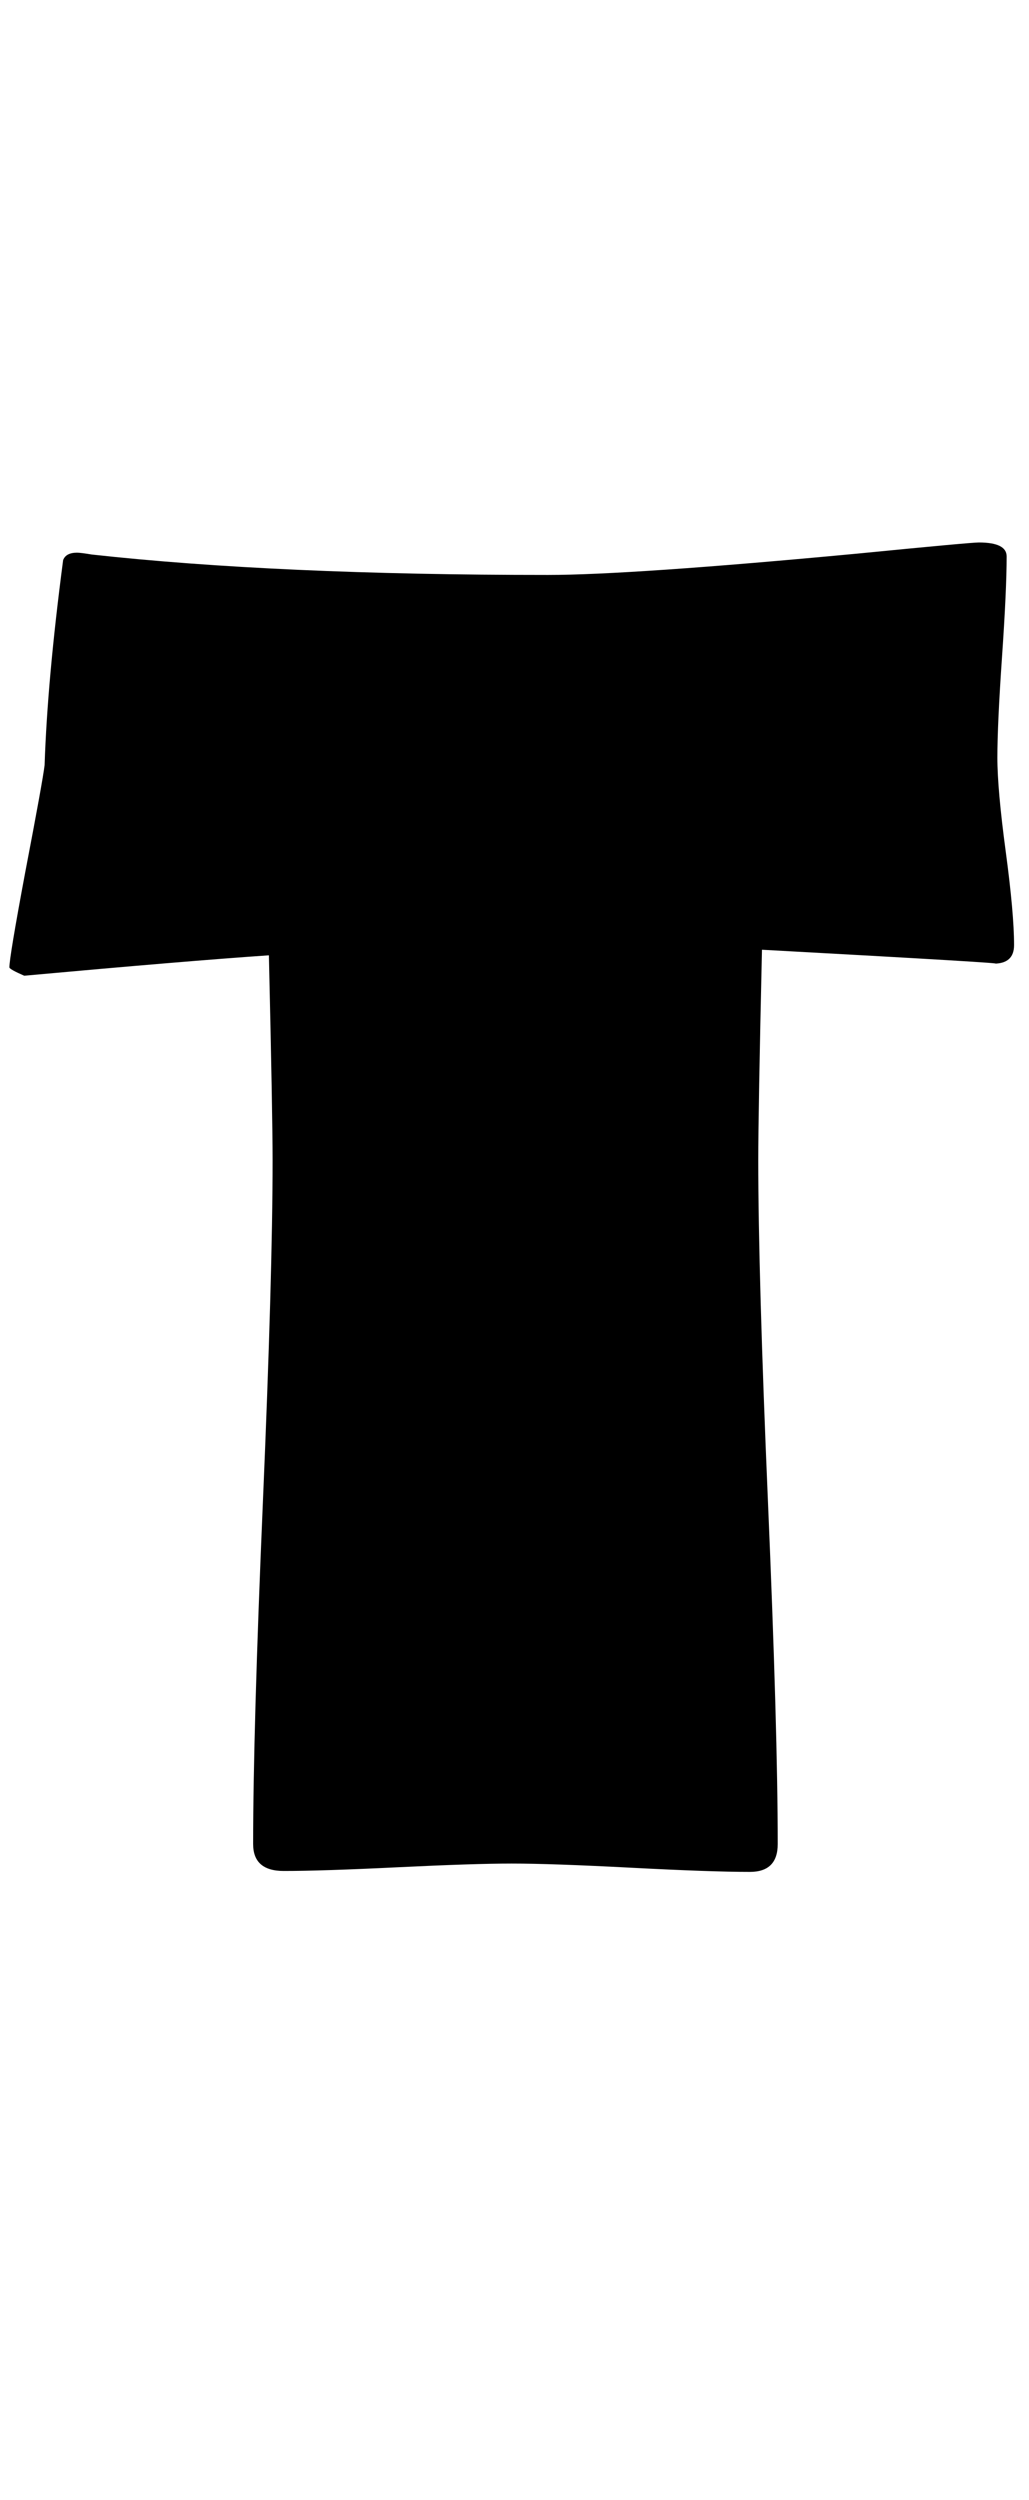 <?xml version="1.0" encoding="utf-8"?>
<!-- Generator: Adobe Illustrator 16.0.2, SVG Export Plug-In . SVG Version: 6.00 Build 0)  -->
<!DOCTYPE svg PUBLIC "-//W3C//DTD SVG 1.1//EN" "http://www.w3.org/Graphics/SVG/1.1/DTD/svg11.dtd">
<svg version="1.1" id="lay" xmlns="http://www.w3.org/2000/svg" xmlns:xlink="http://www.w3.org/1999/xlink" x="0px" y="0px"
	 width="103px" height="250px" viewBox="0 0 103 250" enable-background="new 0 0 103 250" xml:space="preserve">
<path d="M101.505,94.511c0,1.238-0.681,1.855-2.041,1.855c1.545,0-6.186-0.464-23.193-1.392c-0.248,10.886-0.371,17.905-0.371,21.06
	c0,7.607,0.325,19.019,0.974,34.233s0.974,26.596,0.974,34.141c0,1.855-0.928,2.783-2.783,2.783c-2.598,0-6.557-0.139-11.875-0.417
	c-5.32-0.278-9.309-0.417-11.968-0.417c-2.537,0-6.34,0.125-11.411,0.371c-5.072,0.248-8.876,0.371-11.411,0.371
	c-2.041,0-3.062-0.896-3.062-2.69c0-7.545,0.325-18.926,0.974-34.141s0.974-26.626,0.974-34.233c0-3.03-0.125-9.864-0.371-20.503
	c-5.443,0.371-13.607,1.052-24.492,2.041c-0.99-0.432-1.484-0.71-1.484-0.835c0-0.68,0.525-3.834,1.577-9.463
	c1.174-6.123,1.824-9.709,1.948-10.762c0.186-5.689,0.803-12.524,1.855-20.503c0.186-0.494,0.649-0.742,1.392-0.742
	c0.247,0,0.742,0.063,1.484,0.186c12.369,1.361,27.584,2.041,45.645,2.041c5.504,0,15.833-0.71,30.986-2.134
	c7.545-0.742,11.597-1.113,12.153-1.113c1.855,0,2.783,0.464,2.783,1.392c0,2.227-0.155,5.583-0.464,10.066
	c-0.31,4.485-0.464,7.839-0.464,10.066c0,2.104,0.278,5.227,0.835,9.37C101.227,89.286,101.505,92.409,101.505,94.511z"/>
</svg>
